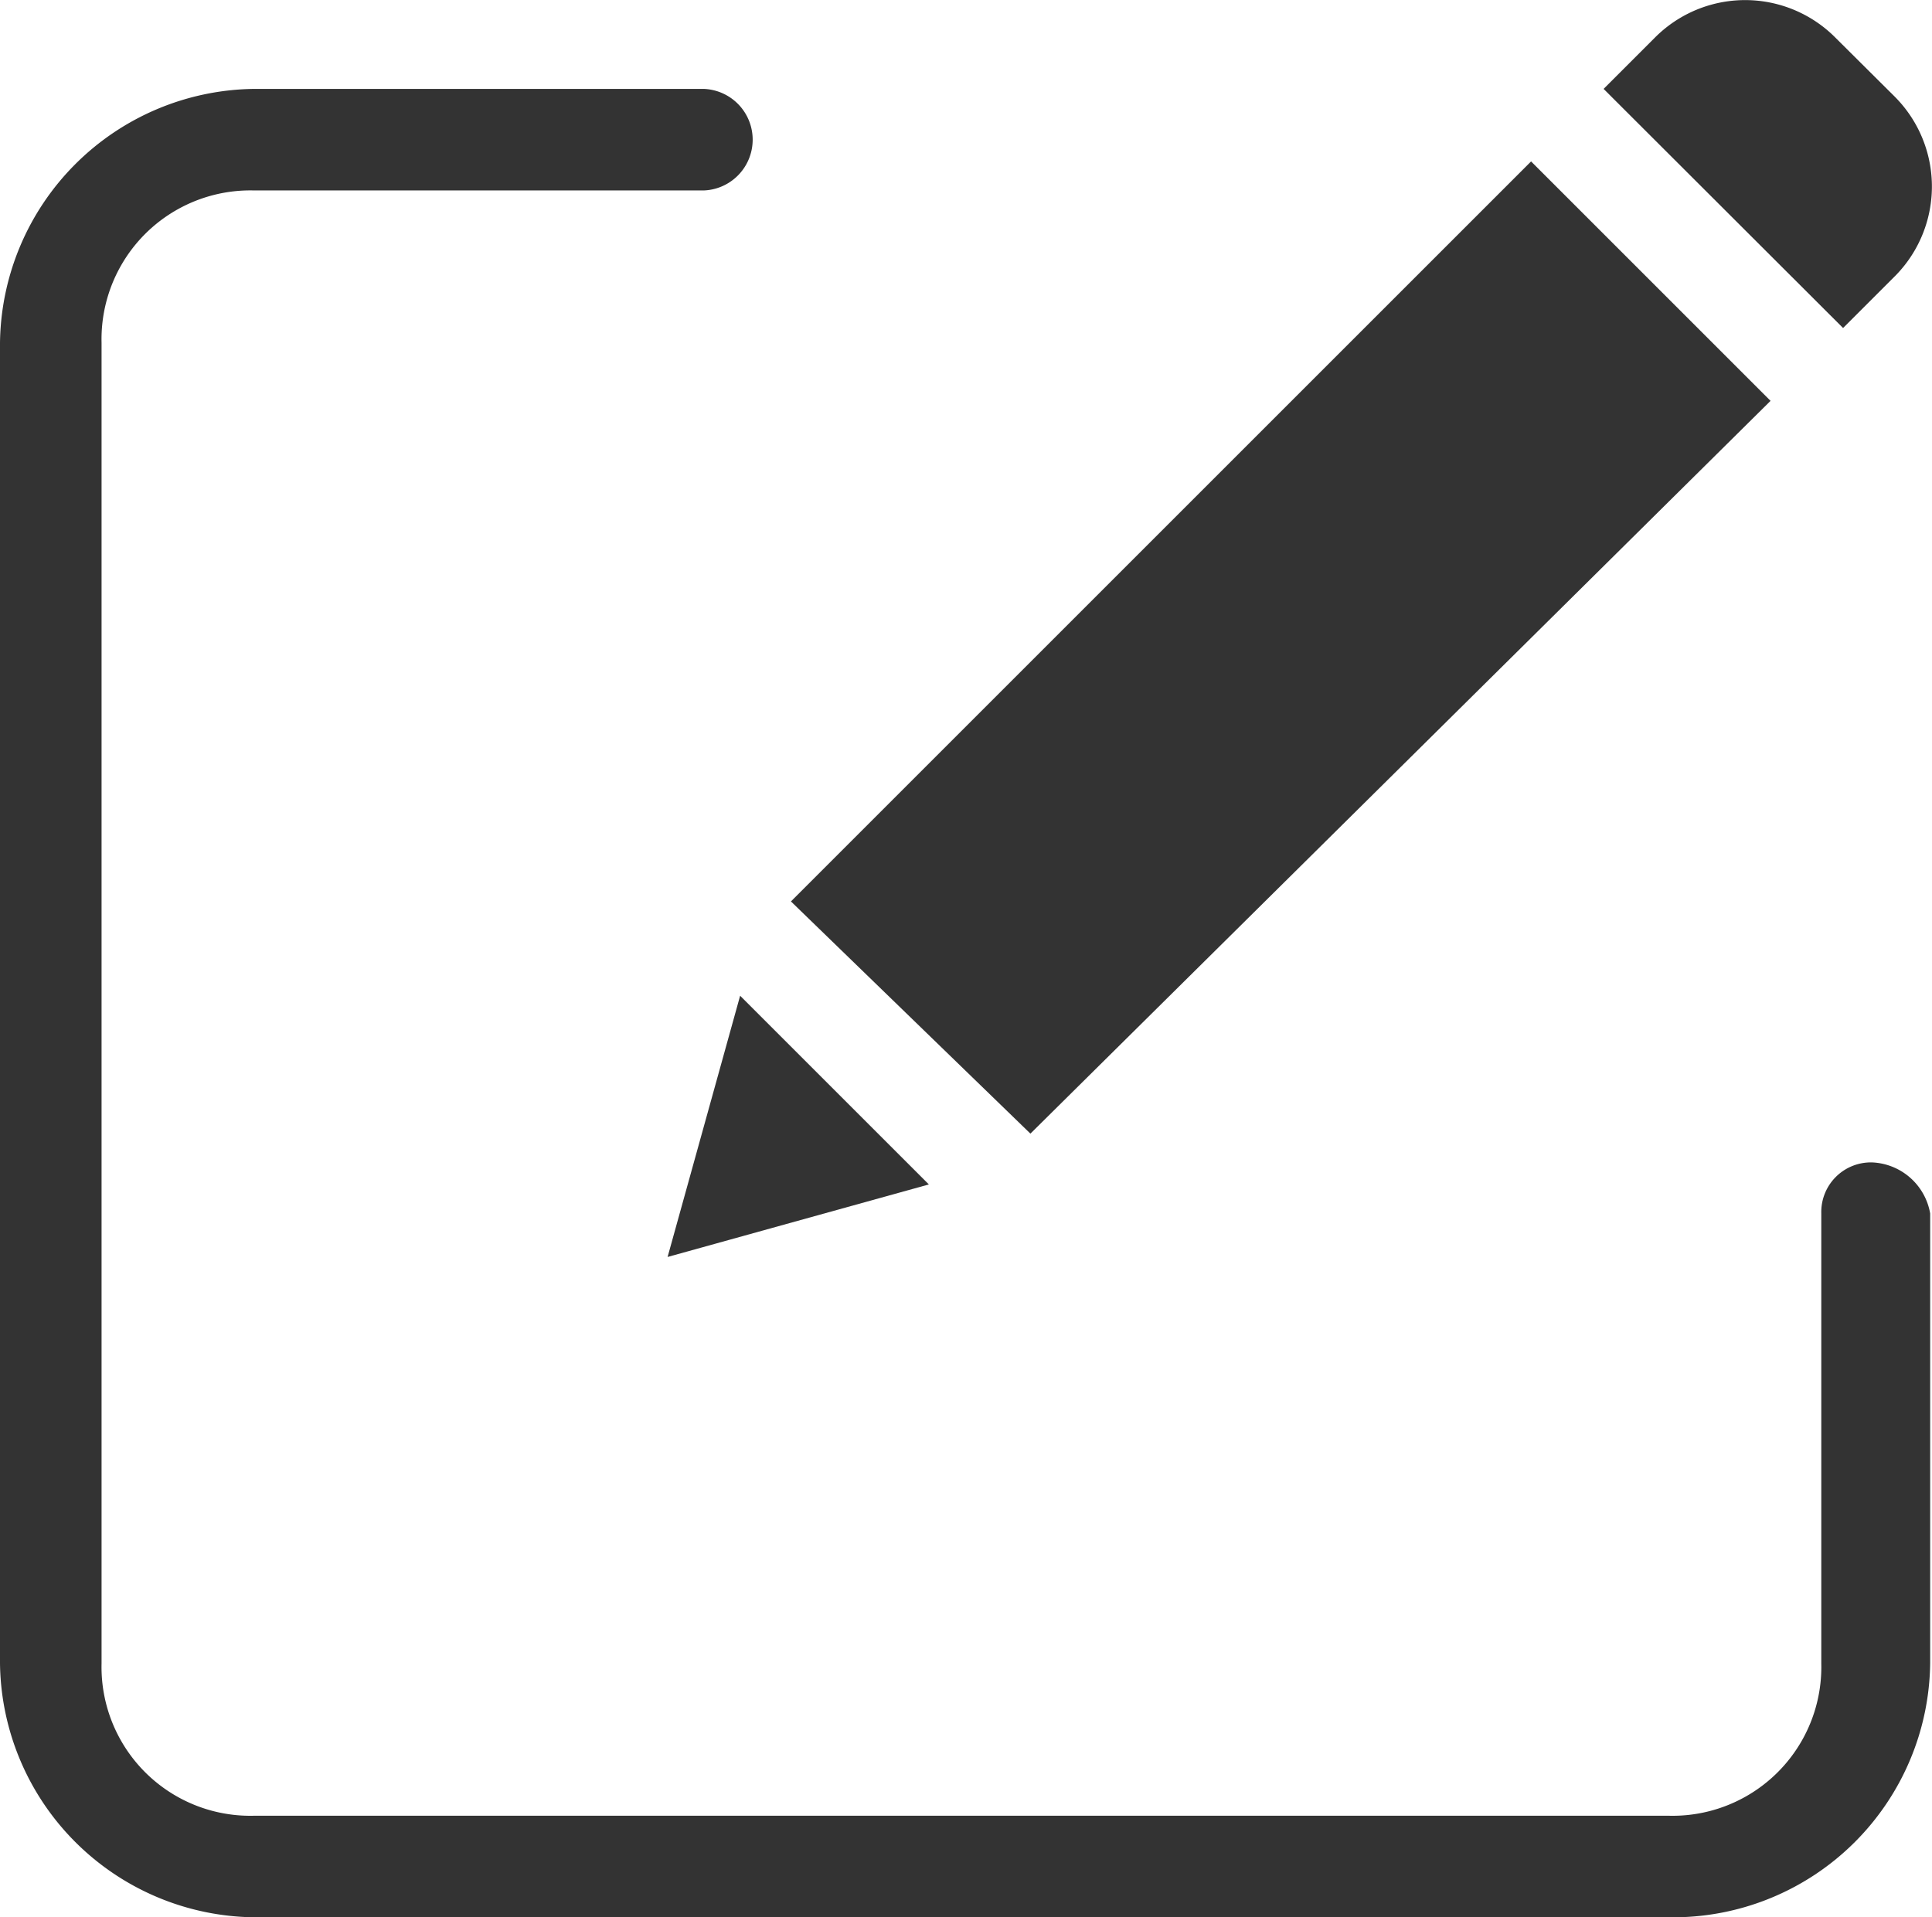 <svg id="Group_12287" data-name="Group 12287" xmlns="http://www.w3.org/2000/svg" width="24.292" height="24.11" viewBox="0 0 24.292 24.11">
  <g id="edit_1_" transform="translate(0 0)">
    <path id="Path_43_1_" d="M34.239,25.8a.624.624,0,0,0-.639.639V32.1a1.871,1.871,0,0,1-1.916,1.916H13.893A1.871,1.871,0,0,1,11.977,32.1V15.493a1.871,1.871,0,0,1,1.916-1.916H19.55a.639.639,0,0,0,0-1.277H13.893A3.233,3.233,0,0,0,10.7,15.493V32.1a3.233,3.233,0,0,0,3.193,3.193H31.776A3.233,3.233,0,0,0,34.969,32.1V26.442A.774.774,0,0,0,34.239,25.8Z" transform="translate(-10.7 -11.182)" fill="#333"/>
    <path id="Path_44_1_" d="M21.6,22.606,30.906,13.3l3.011,3.011-9.306,9.215Z" transform="translate(-11.655 -11.27)" fill="#333"/>
    <path id="Path_45_1_" d="M19.9,28.085l3.285-.912L20.812,24.8Z" transform="translate(-11.506 -12.278)" fill="#333"/>
    <path id="Path_46_1_" d="M35.72,11.554a1.6,1.6,0,0,0-2.281,0l-.639.639L35.811,15.2l.639-.639a1.6,1.6,0,0,0,0-2.281Z" transform="translate(-12.637 -11.075)" fill="#333"/>
  </g>
</svg>
